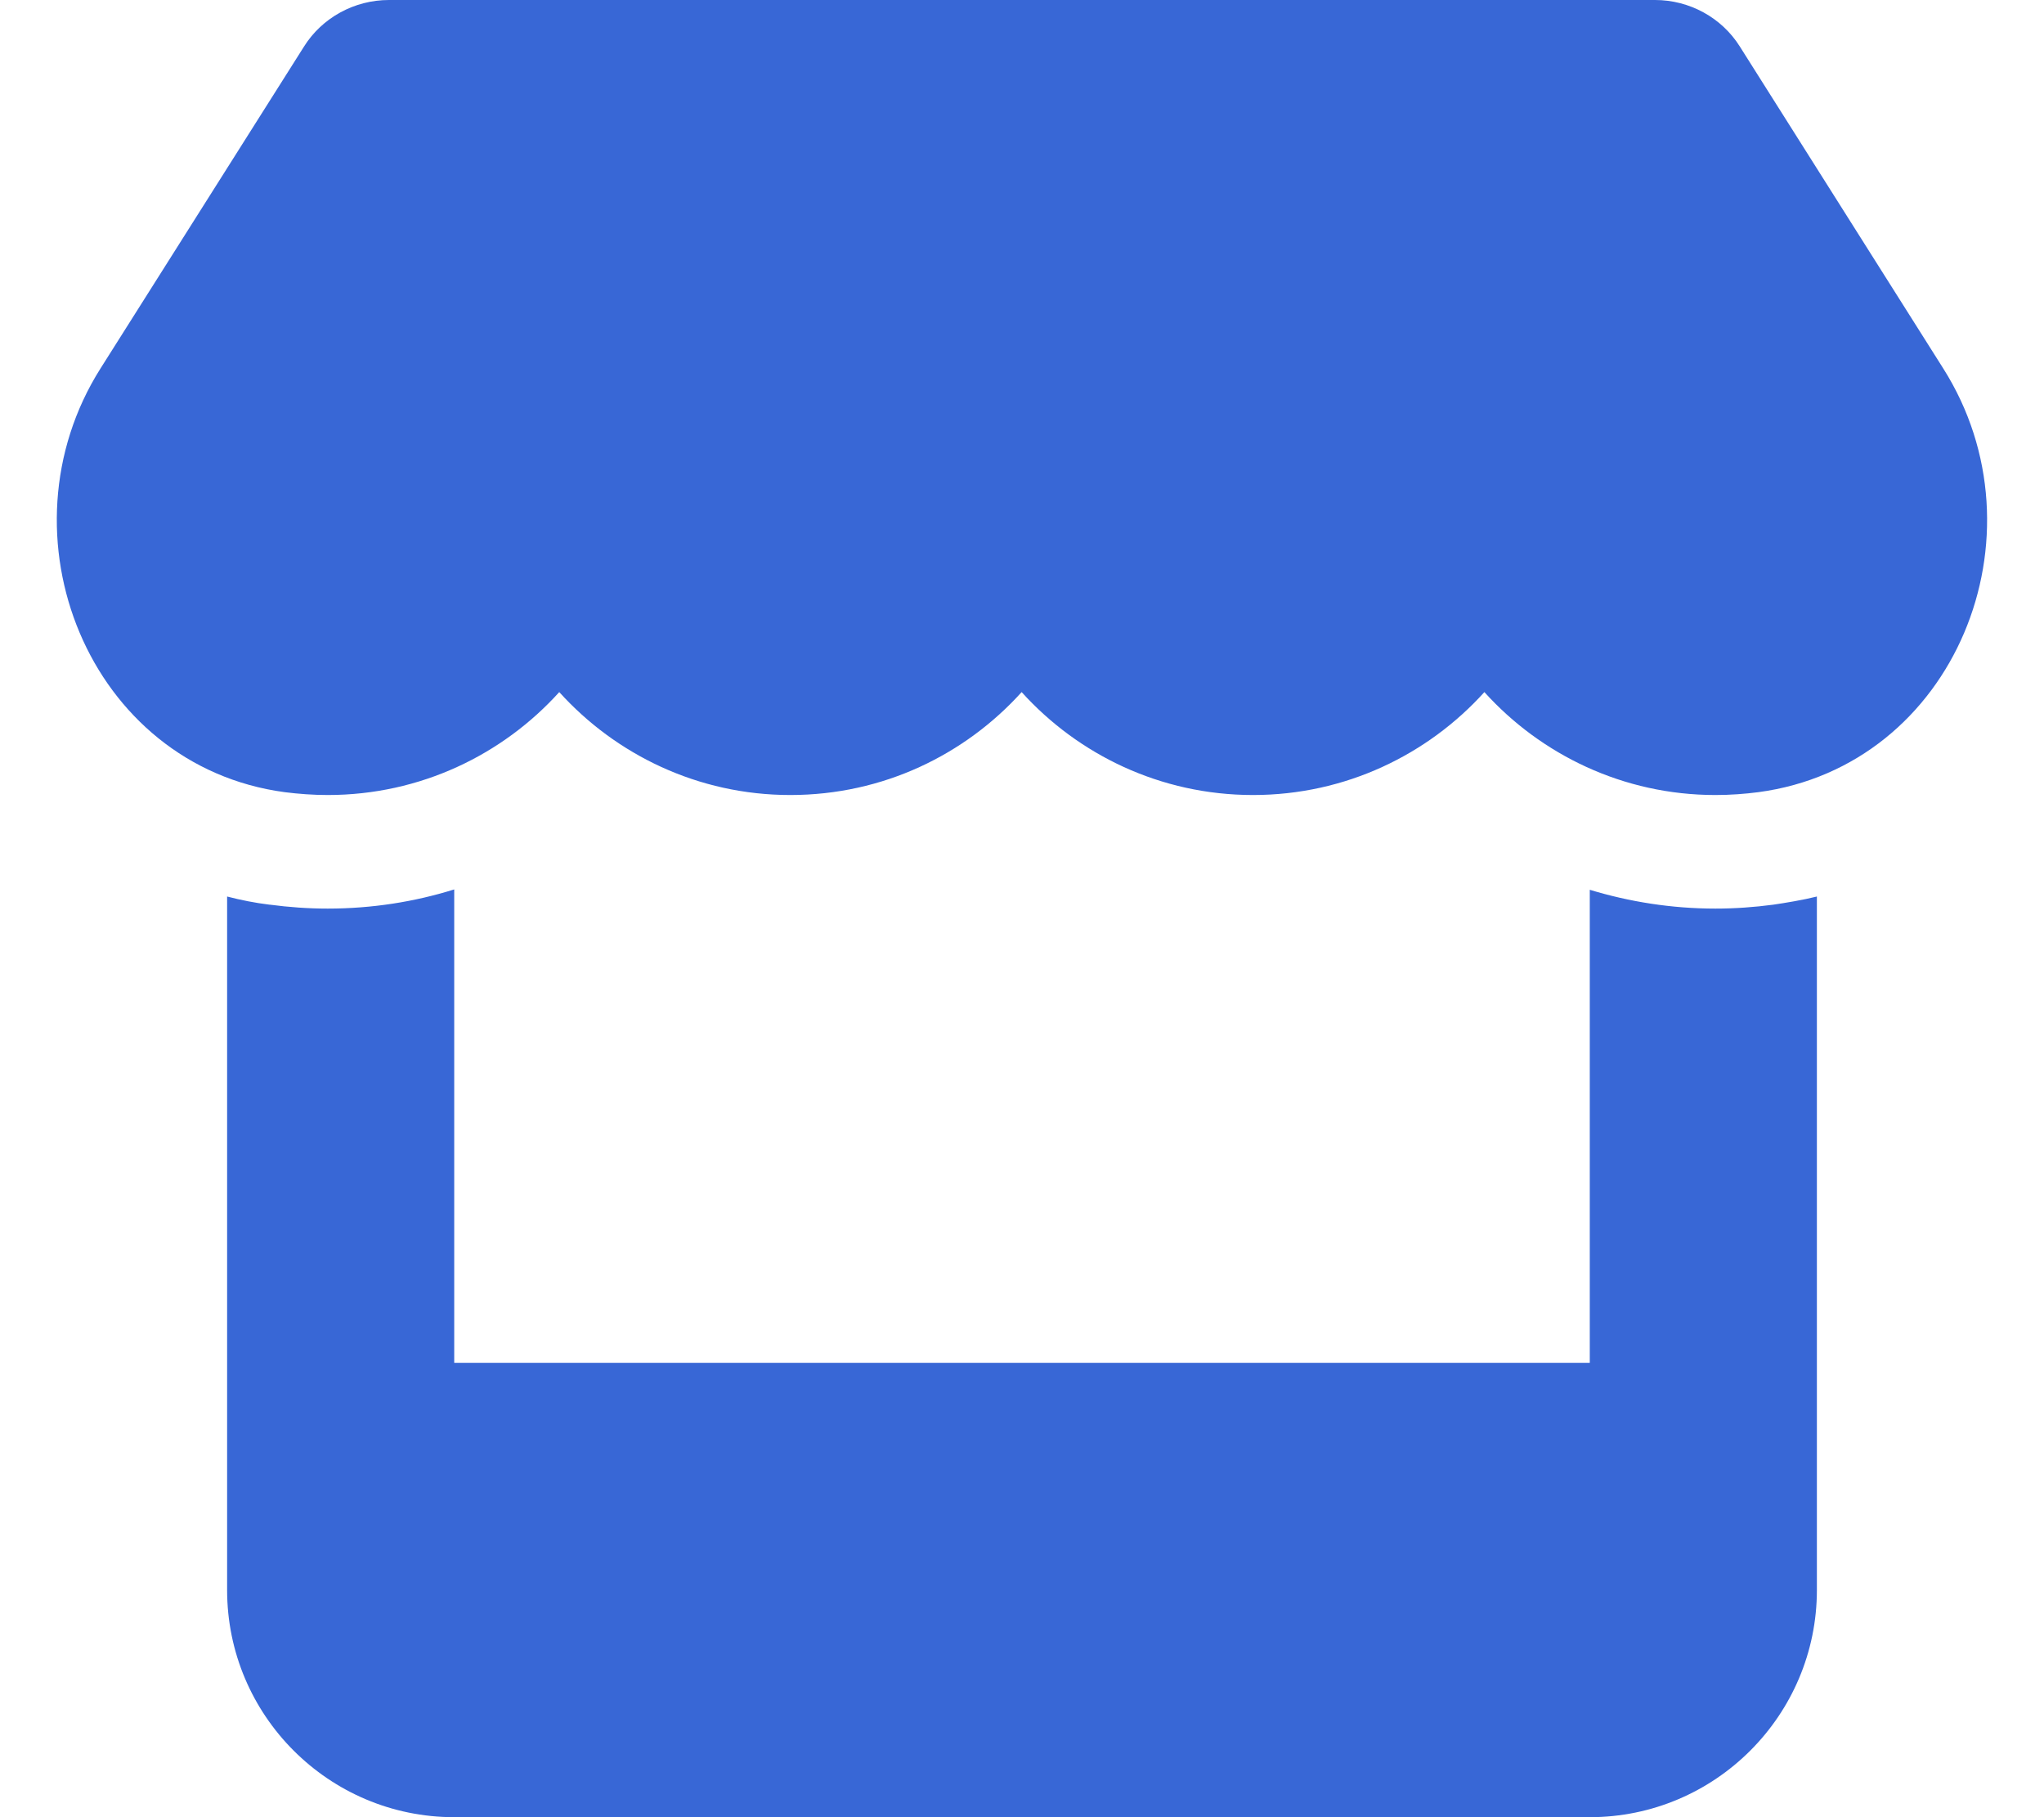 <svg xmlns="http://www.w3.org/2000/svg" fill="#3867d6" viewBox="0 0 576 512"><!--! Font Awesome Pro 6.1.1 by @fontawesome - https://fontawesome.com License - https://fontawesome.com/license (Commercial License) Copyright 2022 Fonticons, Inc. --><path d="M495.5 223.2C491.6 223.7 487.6 224 483.4 224C457.4 224 434.2 212.6 418.3 195C402.4 212.6 379.2 224 353.1 224C327 224 303.8 212.6 287.9 195C272 212.6 248.9 224 222.7 224C196.7 224 173.5 212.6 157.6 195C141.7 212.6 118.5 224 92.36 224C88.3 224 84.21 223.7 80.24 223.2C24.92 215.8-1.255 150.6 28.33 103.8L85.66 13.13C90.76 4.979 99.87 0 109.6 0H466.4C476.1 0 485.2 4.978 490.3 13.13L547.6 103.8C577.3 150.7 551 215.8 495.5 223.2H495.5zM499.7 254.9C503.1 254.4 508 253.6 512 252.6V448C512 483.3 483.3 512 448 512H128C92.66 512 64 483.3 64 448V252.6C67.87 253.6 71.86 254.4 75.97 254.9L76.09 254.9C81.35 255.6 86.83 256 92.36 256C104.8 256 116.8 254.1 128 250.6V384H448V250.7C459.2 254.1 471.1 256 483.4 256C489 256 494.4 255.6 499.7 254.9L499.7 254.9z"/></svg>